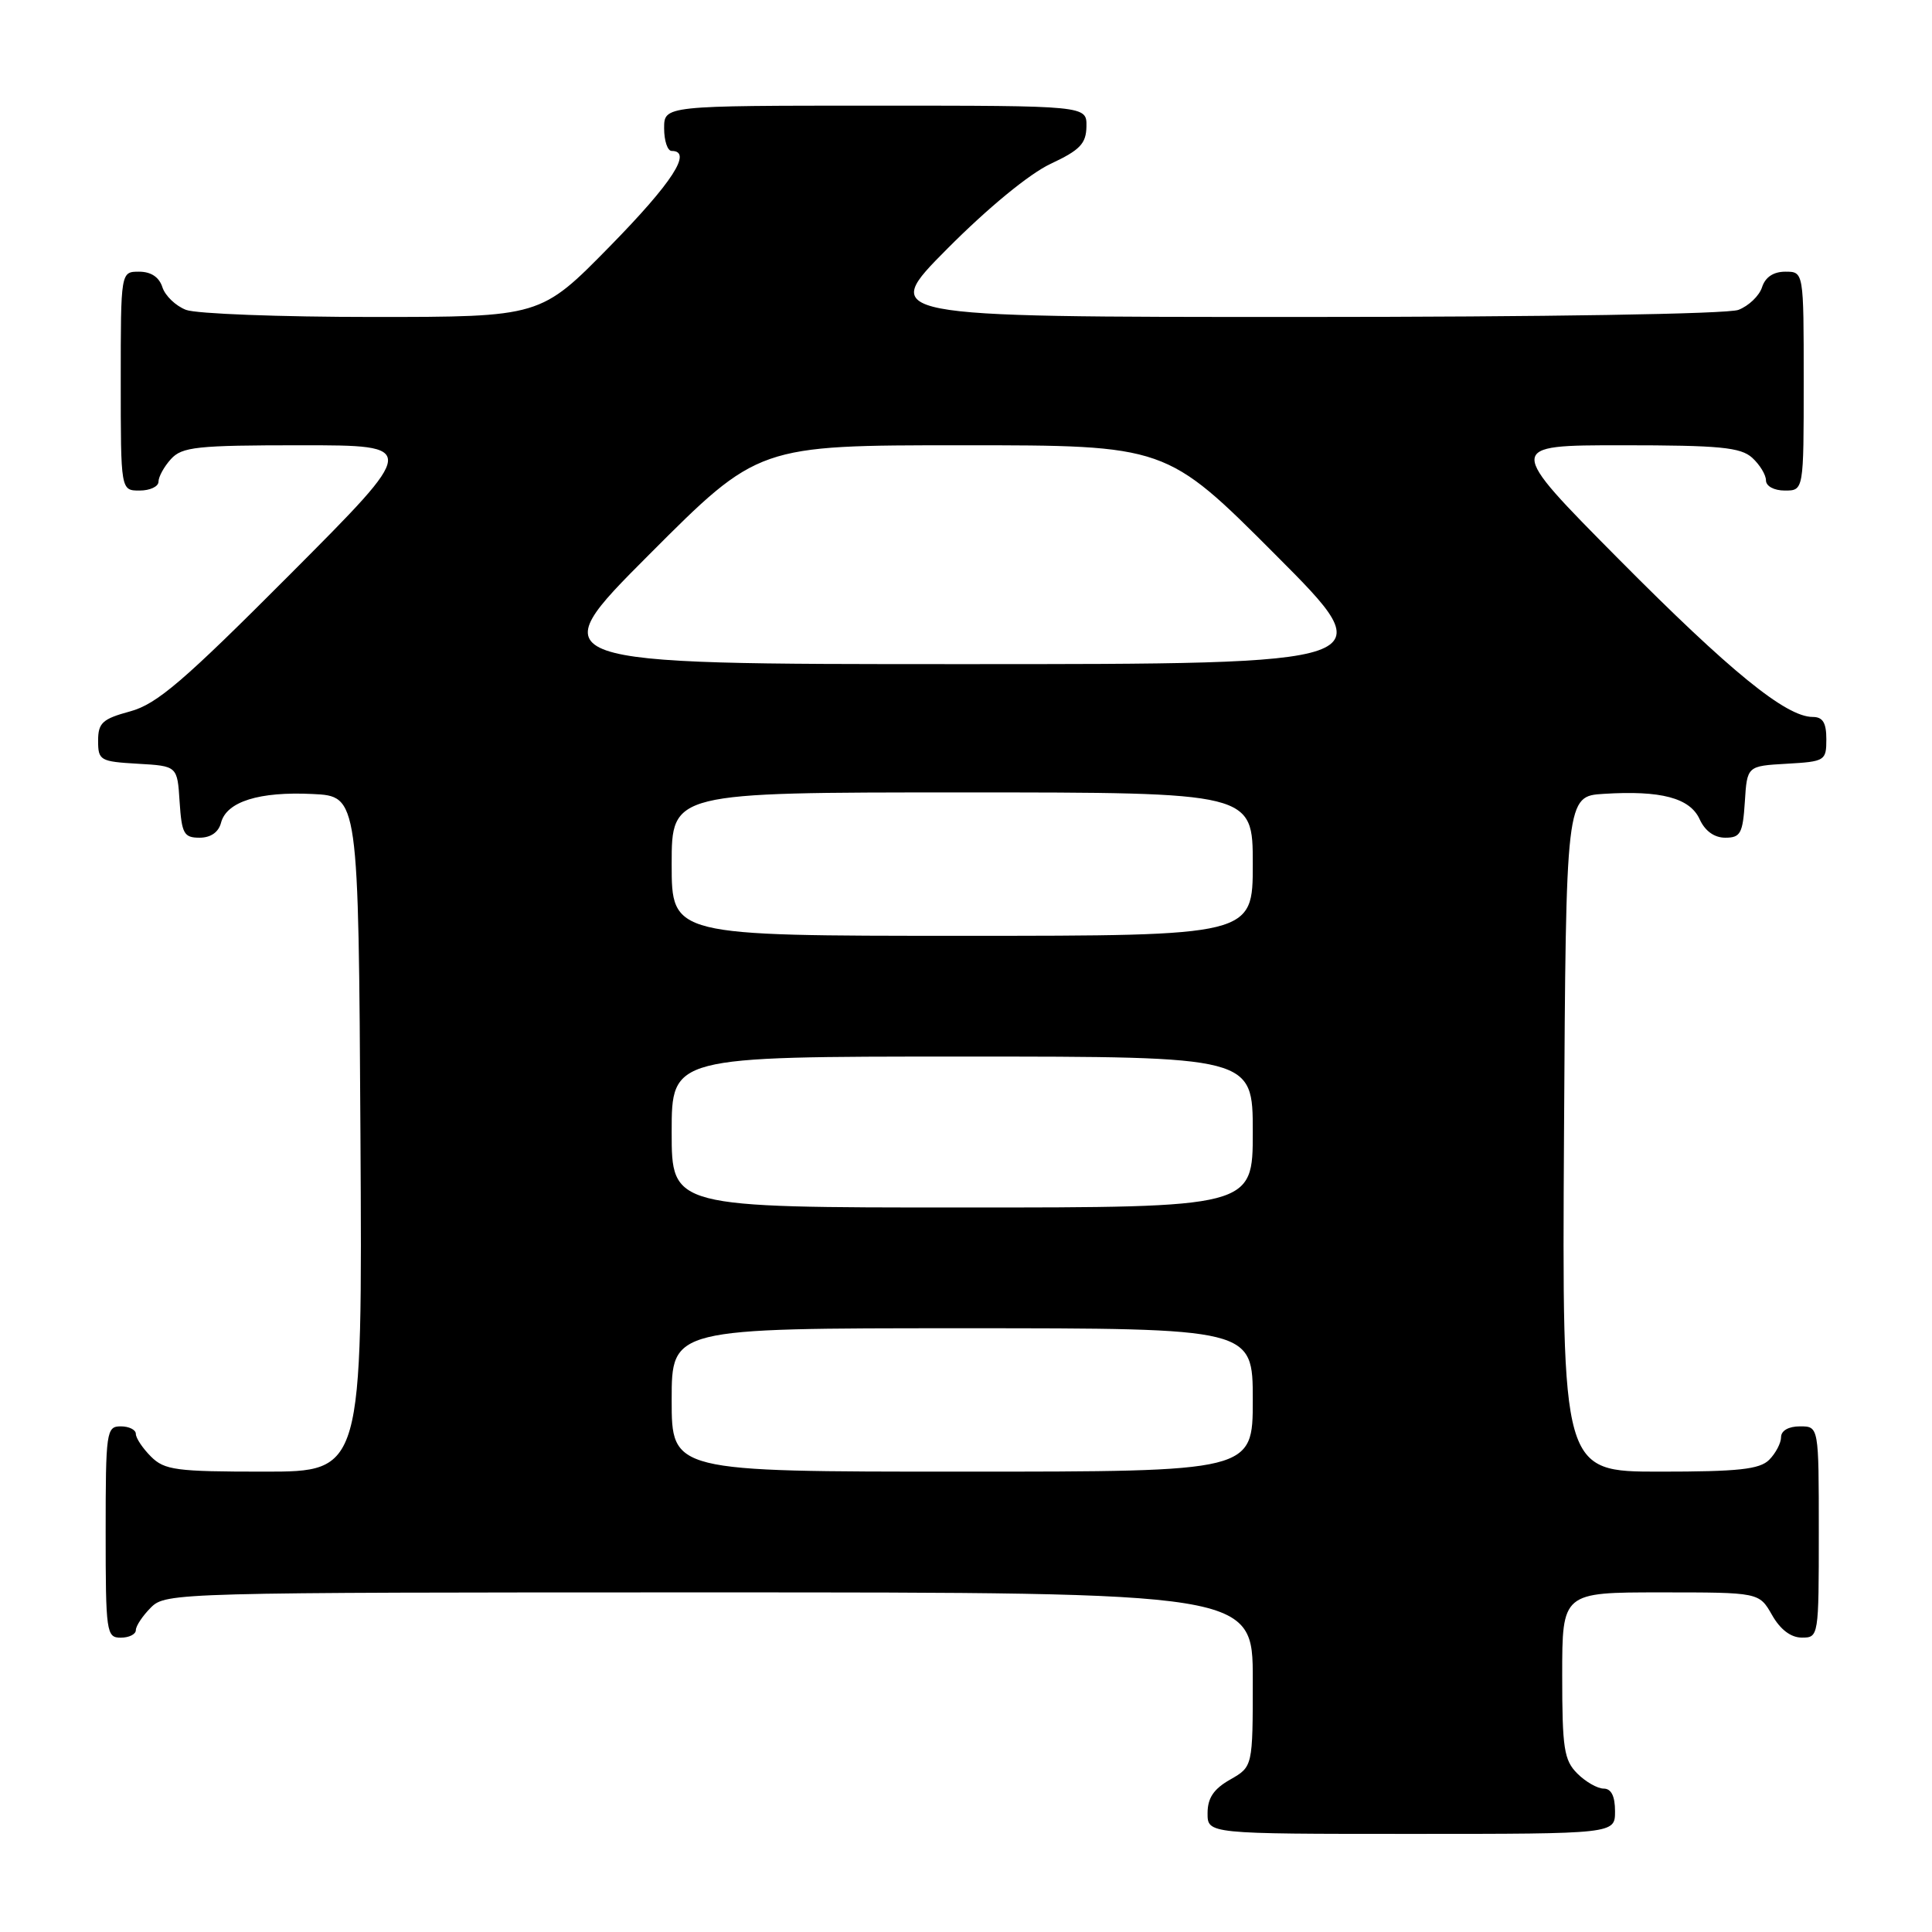 <?xml version="1.0" encoding="UTF-8" standalone="no"?>
<!DOCTYPE svg PUBLIC "-//W3C//DTD SVG 1.1//EN" "http://www.w3.org/Graphics/SVG/1.1/DTD/svg11.dtd" >
<svg xmlns="http://www.w3.org/2000/svg" xmlns:xlink="http://www.w3.org/1999/xlink" version="1.1" viewBox="0 0 256 256">
 <g >
 <path fill="currentColor"
d=" M 214.00 240.00 C 214.00 238.00 213.50 237.00 212.50 237.00 C 211.68 237.00 210.10 236.10 209.00 235.00 C 207.24 233.24 207.00 231.67 207.00 222.00 C 207.00 211.00 207.00 211.00 220.05 211.00 C 233.09 211.00 233.09 211.00 234.80 213.99 C 235.89 215.92 237.30 216.99 238.75 216.99 C 240.98 217.00 241.00 216.85 241.00 203.00 C 241.00 189.00 241.00 189.00 238.50 189.00 C 237.00 189.00 236.00 189.57 236.00 190.43 C 236.00 191.21 235.29 192.56 234.43 193.43 C 233.16 194.70 230.35 195.00 219.92 195.00 C 206.98 195.00 206.98 195.00 207.24 150.25 C 207.50 105.50 207.50 105.50 212.50 105.19 C 220.08 104.71 223.92 105.73 225.21 108.55 C 225.92 110.11 227.15 111.00 228.61 111.00 C 230.62 111.00 230.93 110.44 231.20 106.25 C 231.50 101.50 231.50 101.50 236.75 101.20 C 241.83 100.91 242.00 100.80 242.00 97.95 C 242.00 95.77 241.53 95.00 240.20 95.00 C 236.66 95.00 229.28 89.00 214.51 74.11 C 199.53 59.00 199.53 59.00 214.93 59.00 C 227.87 59.00 230.64 59.27 232.17 60.65 C 233.18 61.57 234.00 62.92 234.00 63.65 C 234.00 64.42 235.07 65.00 236.50 65.00 C 239.00 65.00 239.00 65.00 239.00 50.50 C 239.00 36.00 239.00 36.00 236.57 36.00 C 234.99 36.00 233.91 36.72 233.48 38.06 C 233.12 39.19 231.71 40.54 230.35 41.06 C 228.90 41.61 204.64 42.00 172.21 42.00 C 116.54 42.00 116.54 42.00 125.52 32.96 C 130.91 27.54 136.38 23.04 139.21 21.71 C 143.12 19.88 143.92 19.03 143.96 16.75 C 144.00 14.00 144.00 14.00 116.00 14.00 C 88.00 14.00 88.00 14.00 88.00 17.00 C 88.00 18.65 88.45 20.00 89.00 20.00 C 91.81 20.00 89.09 24.19 80.82 32.63 C 71.63 42.00 71.63 42.00 49.38 42.00 C 37.14 42.00 26.01 41.58 24.65 41.06 C 23.29 40.54 21.88 39.19 21.52 38.06 C 21.09 36.72 20.01 36.00 18.43 36.00 C 16.00 36.00 16.00 36.00 16.00 50.50 C 16.00 65.00 16.00 65.00 18.50 65.00 C 19.88 65.00 21.00 64.47 21.00 63.83 C 21.00 63.18 21.74 61.83 22.65 60.83 C 24.12 59.21 26.07 59.00 39.89 59.00 C 55.48 59.00 55.48 59.00 38.49 76.05 C 24.30 90.29 20.80 93.29 17.25 94.26 C 13.57 95.26 13.00 95.78 13.00 98.16 C 13.00 100.76 13.27 100.91 18.25 101.20 C 23.50 101.50 23.50 101.50 23.80 106.25 C 24.08 110.47 24.37 111.00 26.44 111.00 C 27.92 111.00 28.96 110.28 29.29 109.01 C 30.02 106.22 34.34 104.86 41.43 105.21 C 47.50 105.50 47.50 105.50 47.76 150.25 C 48.02 195.00 48.02 195.00 35.01 195.00 C 23.33 195.00 21.80 194.80 20.00 193.00 C 18.90 191.90 18.00 190.55 18.00 190.00 C 18.00 189.45 17.10 189.00 16.00 189.00 C 14.10 189.00 14.00 189.67 14.00 203.00 C 14.00 216.33 14.10 217.00 16.00 217.00 C 17.10 217.00 18.00 216.55 18.00 216.00 C 18.00 215.45 18.90 214.10 20.00 213.00 C 21.96 211.04 23.33 211.00 94.00 211.00 C 166.00 211.00 166.00 211.00 166.00 222.55 C 166.00 234.09 166.00 234.09 163.01 235.80 C 160.82 237.04 160.01 238.25 160.01 240.25 C 160.00 243.00 160.00 243.00 187.00 243.00 C 214.00 243.00 214.00 243.00 214.00 240.00 Z  M 89.00 185.50 C 89.00 176.00 89.00 176.00 127.50 176.00 C 166.00 176.00 166.00 176.00 166.00 185.50 C 166.00 195.00 166.00 195.00 127.50 195.00 C 89.00 195.00 89.00 195.00 89.00 185.50 Z  M 89.00 150.00 C 89.00 140.00 89.00 140.00 127.50 140.00 C 166.00 140.00 166.00 140.00 166.00 150.00 C 166.00 160.00 166.00 160.00 127.50 160.00 C 89.00 160.00 89.00 160.00 89.00 150.00 Z  M 89.00 114.50 C 89.00 105.00 89.00 105.00 127.50 105.00 C 166.00 105.00 166.00 105.00 166.00 114.50 C 166.00 124.00 166.00 124.00 127.50 124.00 C 89.00 124.00 89.00 124.00 89.00 114.50 Z  M 86.00 73.50 C 100.47 59.00 100.47 59.00 127.50 59.00 C 154.53 59.00 154.53 59.00 169.00 73.50 C 183.47 88.00 183.47 88.00 127.50 88.00 C 71.53 88.00 71.53 88.00 86.00 73.50 Z "/>
</g>
</svg>